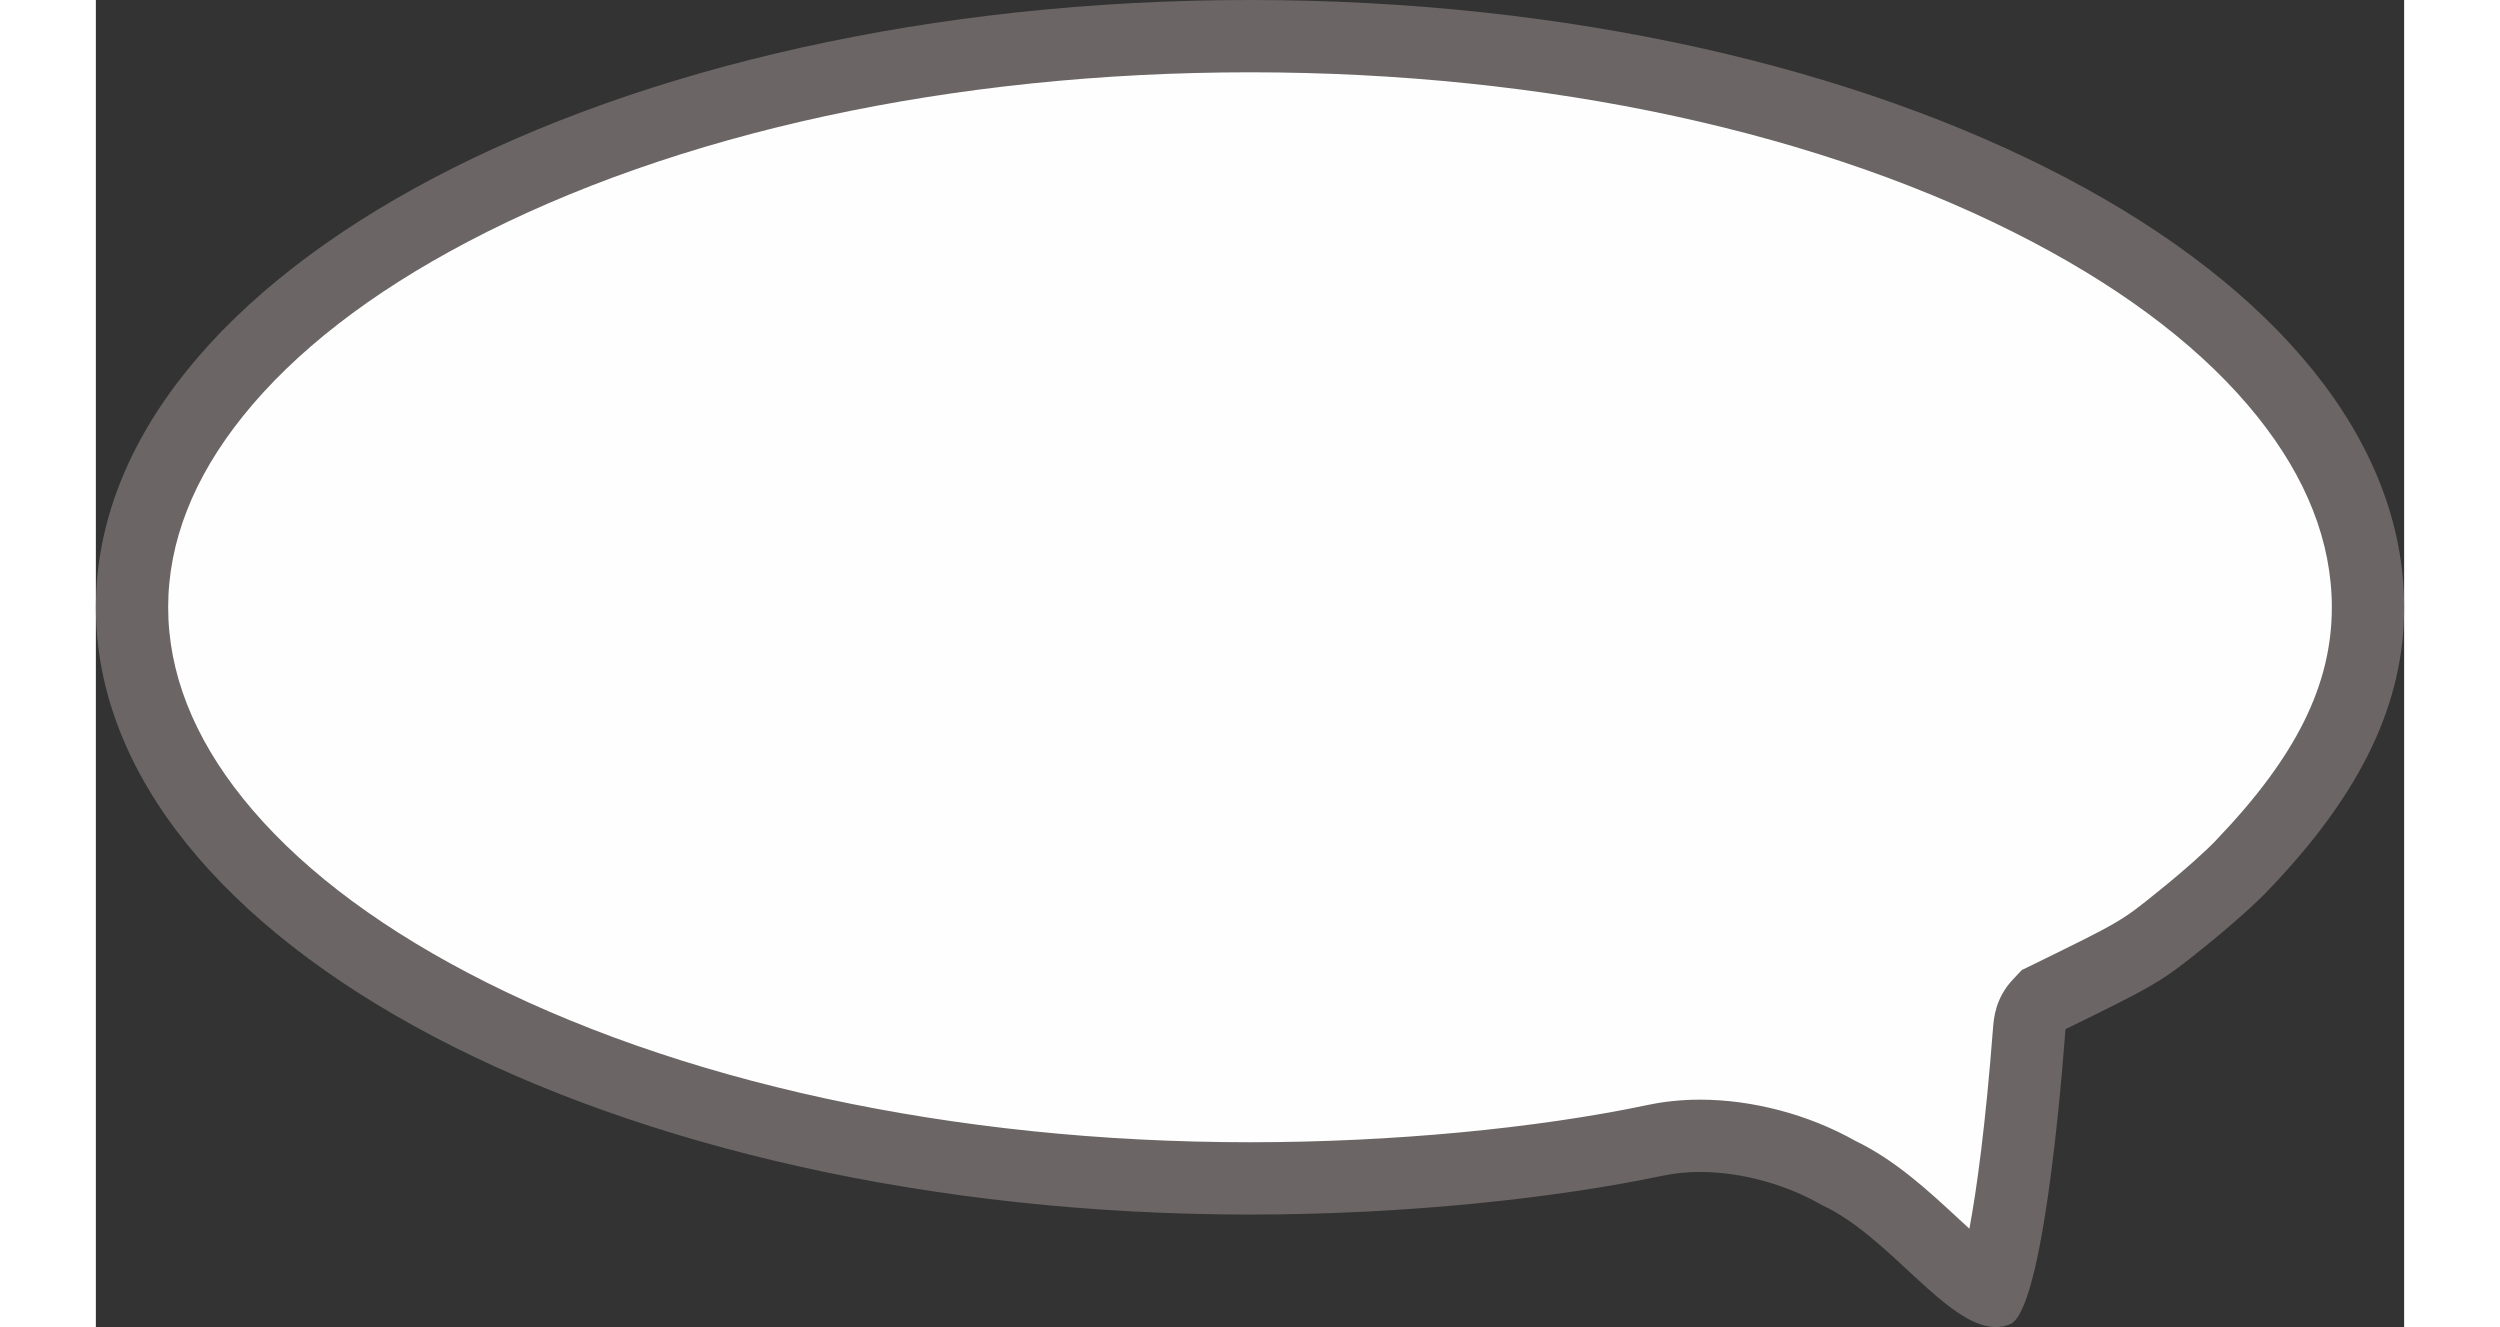 <svg xmlns="http://www.w3.org/2000/svg" width="28.925" height="15.354" viewBox="0 0 31.925 18.354">
  <rect x="0" y="0" width="31.925" height="18.354" fill="#333333" stroke="none"/>
  <g id="Path_1" data-name="Path 1" fill="#fefefe">
    <path d="M 26.213 17.841 C 26.014 17.77 25.651 17.434 25.401 17.203 C 25.021 16.851 24.591 16.453 24.103 16.223 C 23.541 15.901 22.827 15.709 22.188 15.709 C 21.975 15.709 21.768 15.73 21.573 15.77 C 19.983 16.106 17.939 16.298 15.963 16.298 C 11.778 16.298 7.853 15.445 4.908 13.895 C 2.066 12.4 0.5 10.448 0.5 8.399 C 0.5 6.35 2.066 4.398 4.908 2.902 C 7.853 1.353 11.778 0.5 15.963 0.5 C 20.147 0.5 24.073 1.353 27.017 2.902 C 29.86 4.398 31.425 6.35 31.425 8.399 C 31.425 9.594 30.874 10.725 29.691 11.96 L 29.688 11.963 L 29.686 11.966 C 29.56 12.102 29.216 12.415 28.829 12.725 C 28.294 13.157 28.244 13.187 27.022 13.785 L 26.939 13.825 L 26.877 13.892 C 26.756 14.02 26.746 14.151 26.738 14.257 C 26.566 16.491 26.341 17.515 26.213 17.841 Z" stroke="none"/>
    <path d="M 15.963 1 C 11.858 1 8.015 1.833 5.141 3.345 C 3.797 4.052 2.751 4.863 2.034 5.756 C 1.348 6.61 1 7.499 1 8.399 C 1 9.299 1.348 10.188 2.034 11.042 C 2.751 11.934 3.797 12.746 5.141 13.453 C 8.015 14.965 11.858 15.798 15.963 15.798 C 17.905 15.798 19.912 15.61 21.471 15.281 C 21.699 15.233 21.941 15.209 22.188 15.209 C 22.915 15.209 23.694 15.417 24.335 15.779 C 24.884 16.043 25.339 16.464 25.741 16.836 C 25.793 16.884 25.852 16.939 25.912 16.994 C 26.015 16.446 26.136 15.557 26.239 14.219 C 26.25 14.085 26.271 13.806 26.512 13.549 L 26.637 13.416 L 26.802 13.336 C 28.009 12.745 28.018 12.738 28.516 12.335 C 28.908 12.021 29.221 11.732 29.319 11.626 L 29.325 11.62 L 29.33 11.614 C 30.433 10.463 30.925 9.471 30.925 8.399 C 30.925 7.499 30.577 6.61 29.891 5.756 C 29.174 4.863 28.128 4.052 26.784 3.345 C 23.91 1.833 20.067 1 15.963 1 M 15.963 -3.814697265625e-06 C 24.778 -3.814697265625e-06 31.925 3.76 31.925 8.399 C 31.925 9.706 31.358 10.944 30.052 12.306 C 29.906 12.464 29.546 12.791 29.141 13.115 C 28.564 13.582 28.471 13.632 27.241 14.234 C 27.238 14.237 26.984 18.037 26.488 18.309 C 26.419 18.34 26.349 18.354 26.277 18.354 C 25.6 18.354 24.807 17.097 23.872 16.667 C 23.422 16.405 22.798 16.209 22.188 16.209 C 22.014 16.209 21.842 16.225 21.674 16.26 C 20.207 16.569 18.135 16.798 15.963 16.798 C 7.147 16.798 -3.814697265625e-06 13.038 -3.814697265625e-06 8.399 C -3.814697265625e-06 3.76 7.147 -3.814697265625e-06 15.963 -3.814697265625e-06 Z" stroke="none" fill="#6b6565"/>
  </g>
</svg>
